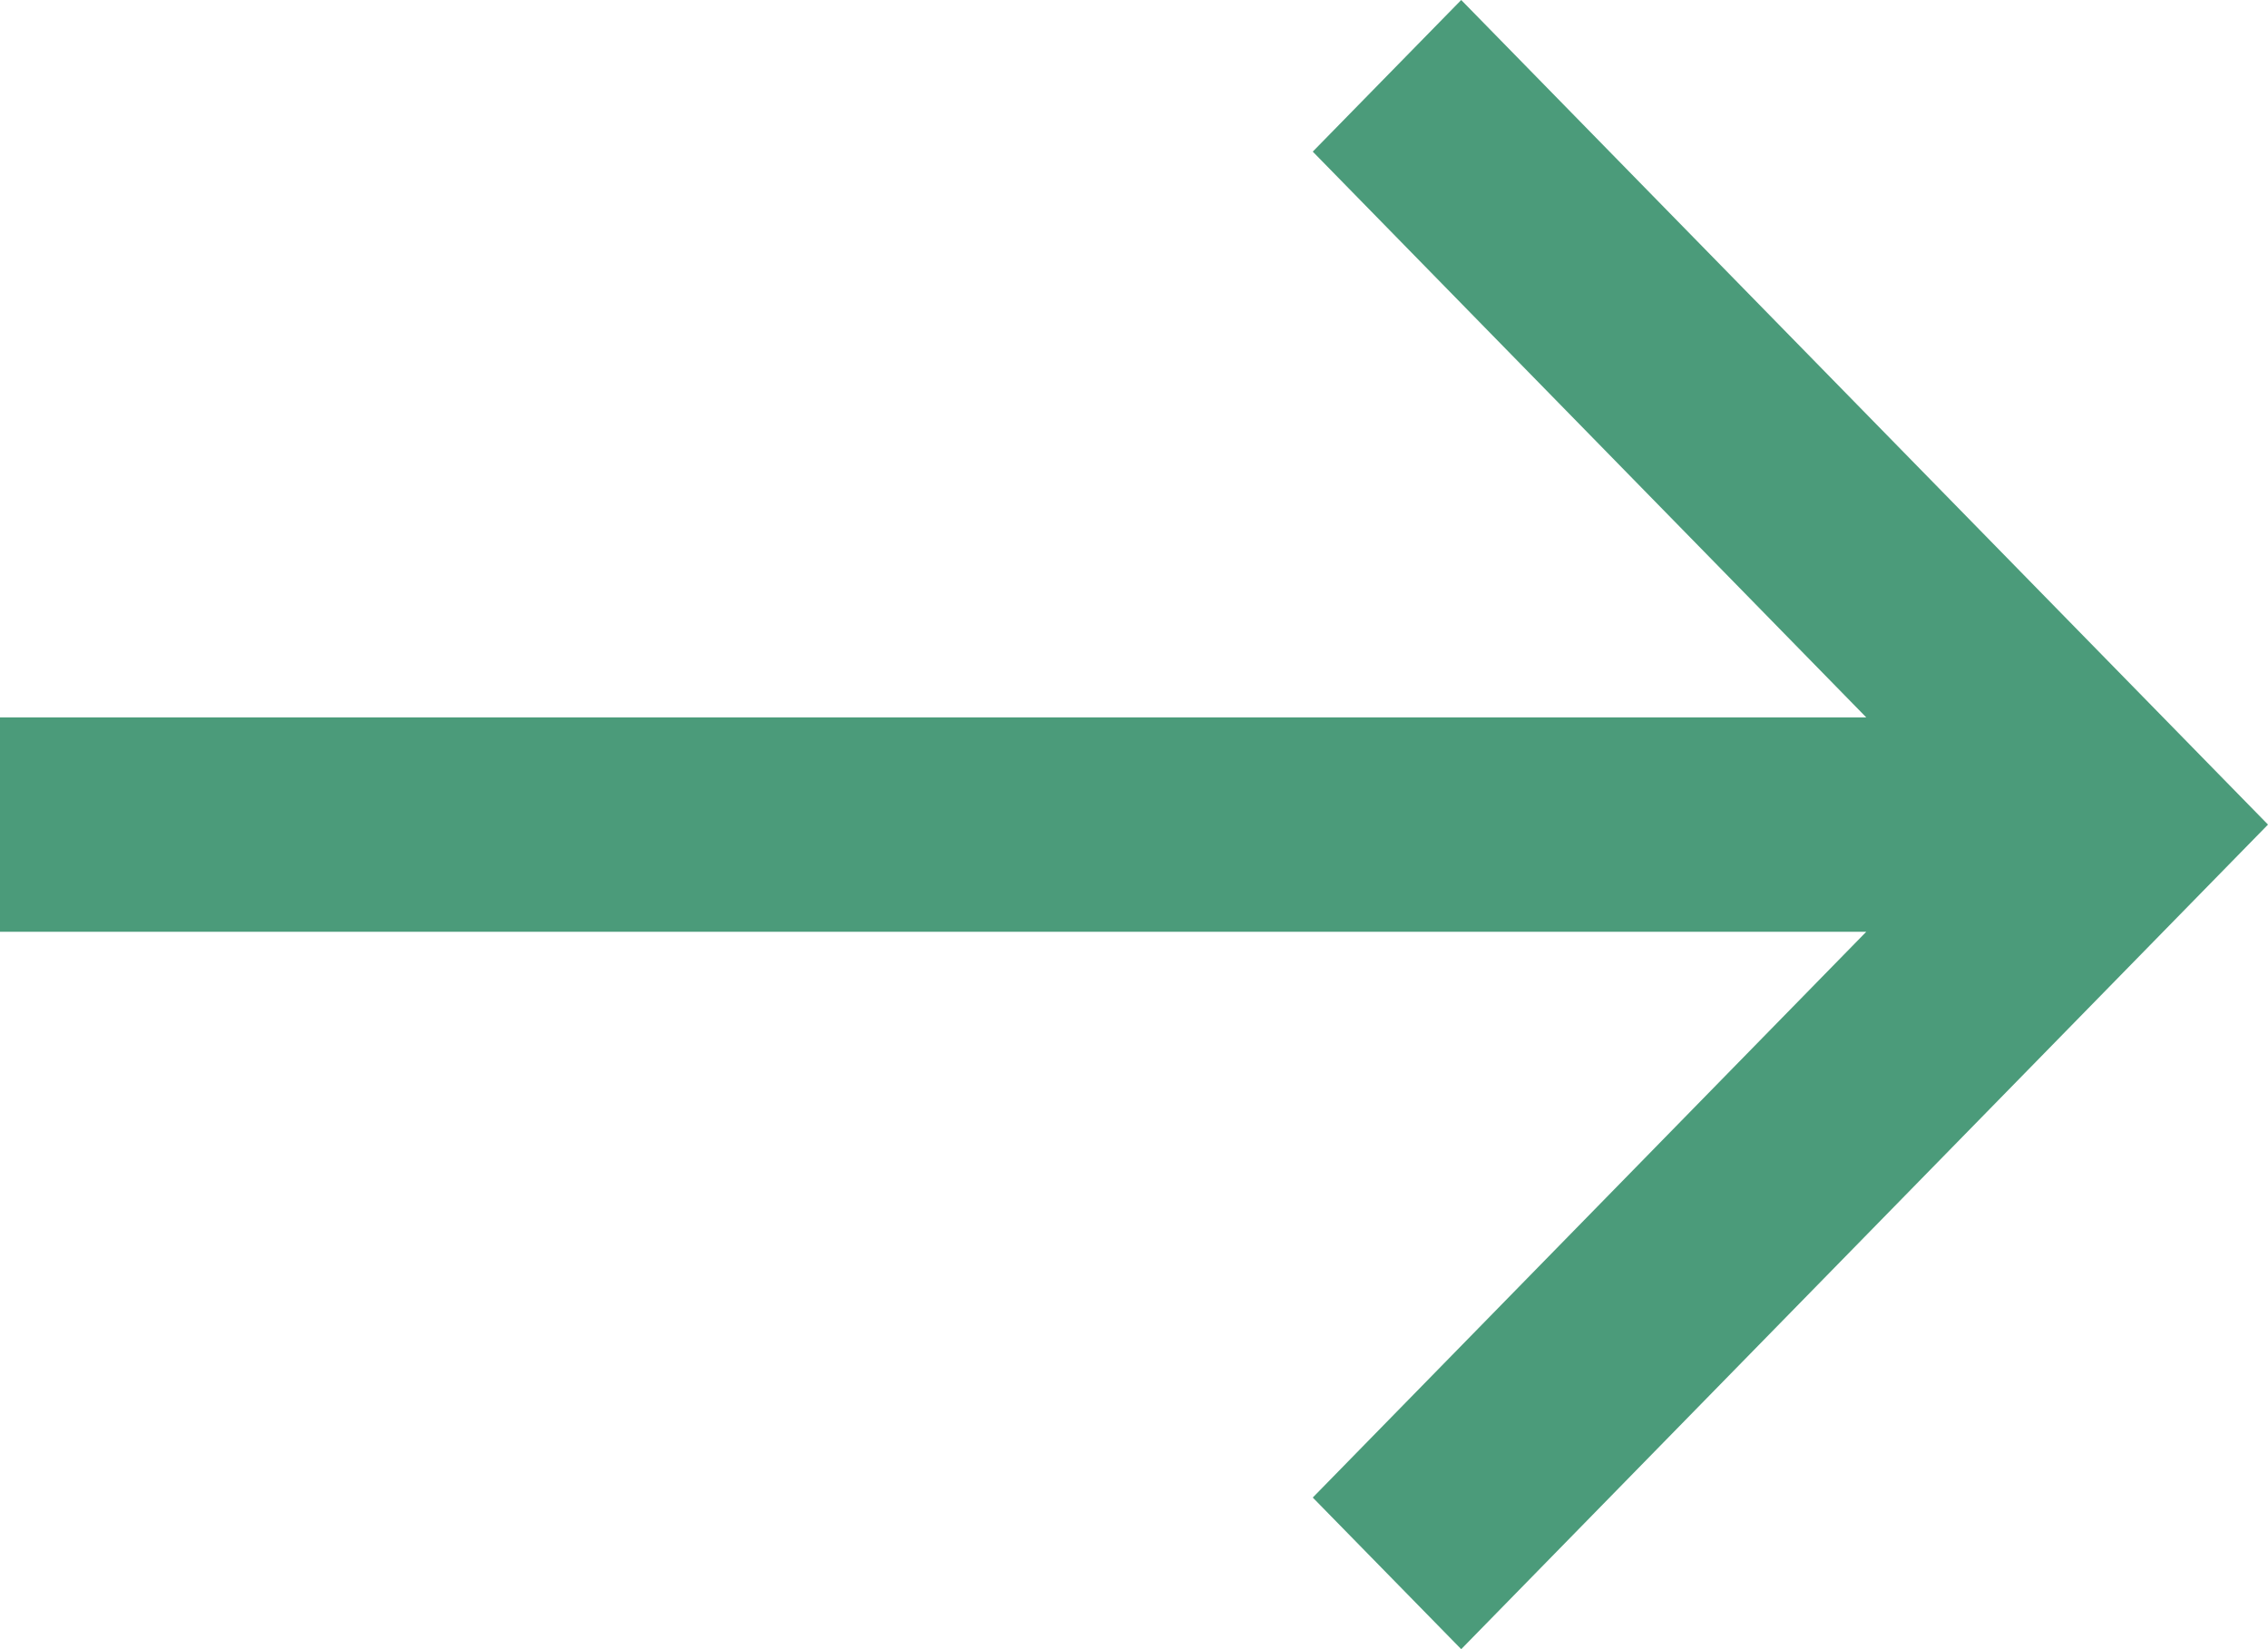 <svg width="22" height="16" viewBox="0 0 22 16" fill="none" xmlns="http://www.w3.org/2000/svg">
<path d="M14.174 0L22 8L14.174 16L12.734 14.529L18.103 9.04H0L0 6.96L18.103 6.96L12.734 1.471L14.174 0Z" fill="#4B9B7A"/>
</svg>
